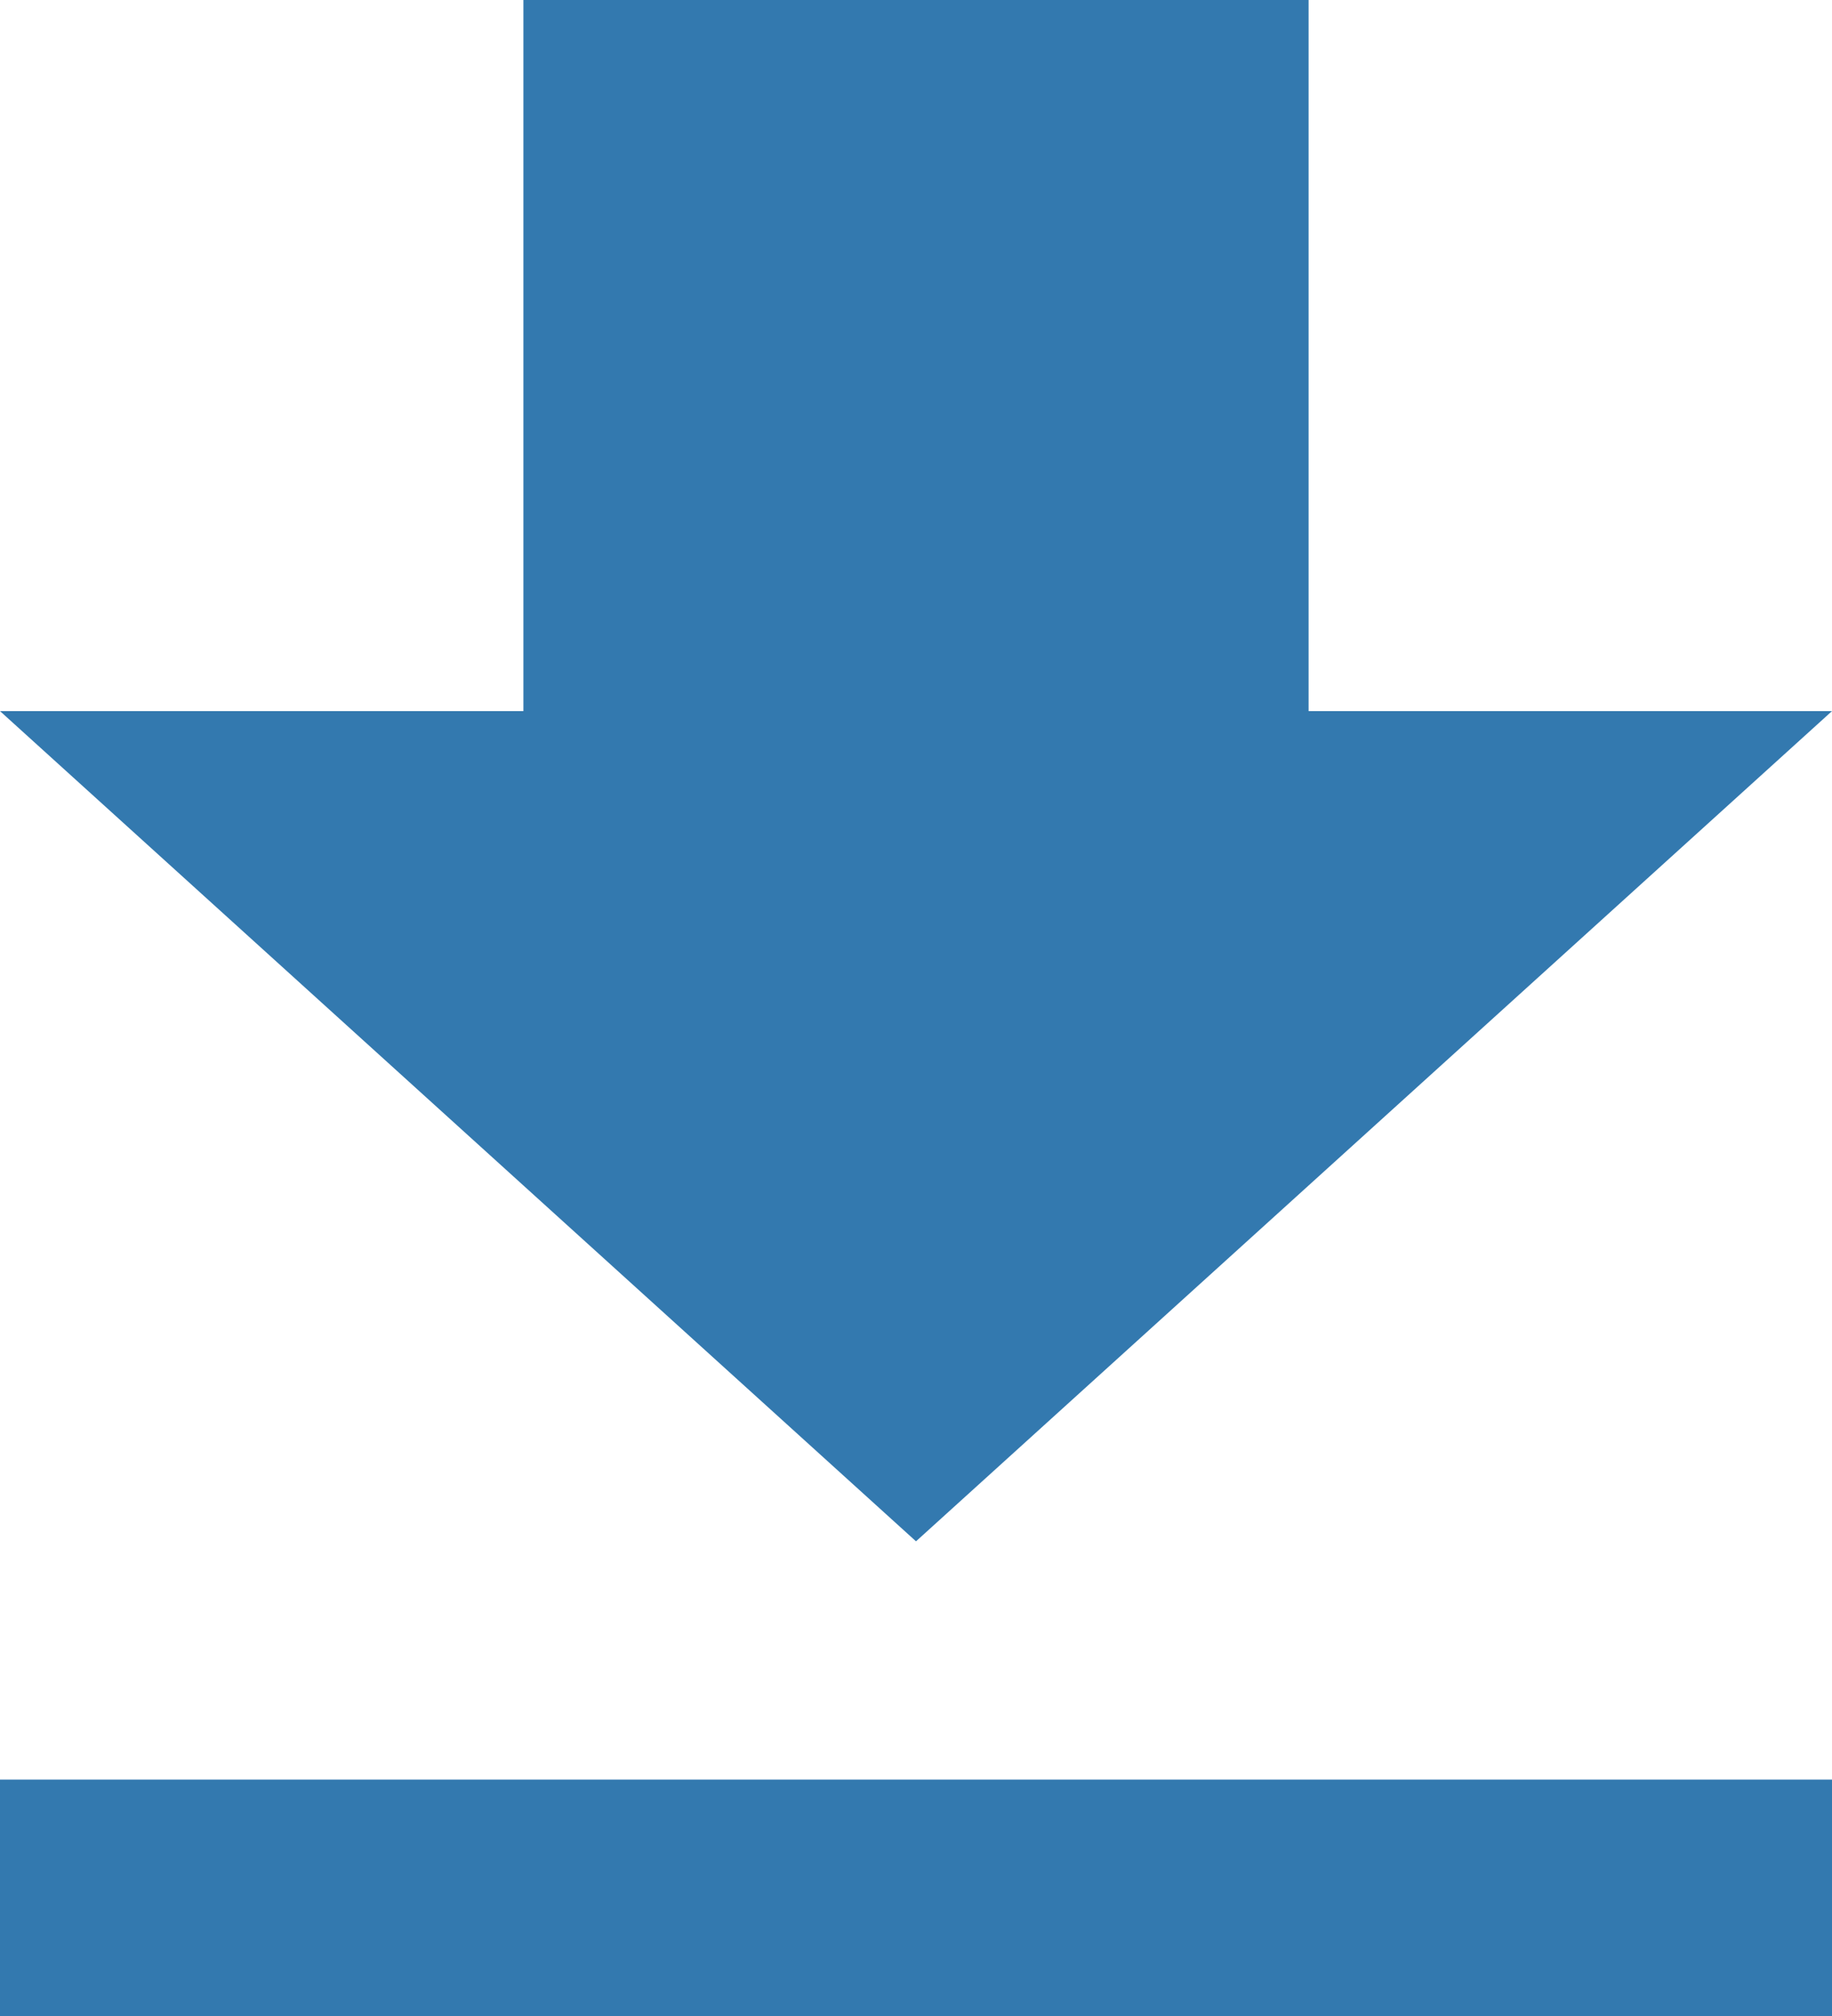 <svg xmlns="http://www.w3.org/2000/svg" width="10" height="11" viewBox="0 0 10 11">
  <defs>
    <style>
      .cls-1 {
        fill: #3379af;
        fill-rule: evenodd;
      }
    </style>
  </defs>
  <path id="Forma_1" data-name="Forma 1" class="cls-1" d="M97,2541.88H94.143V2538H89.857v3.88H87l5,4.53Zm-10,5.83V2549H97v-1.29H87Z" transform="translate(-87 -2538)"/>
</svg>
